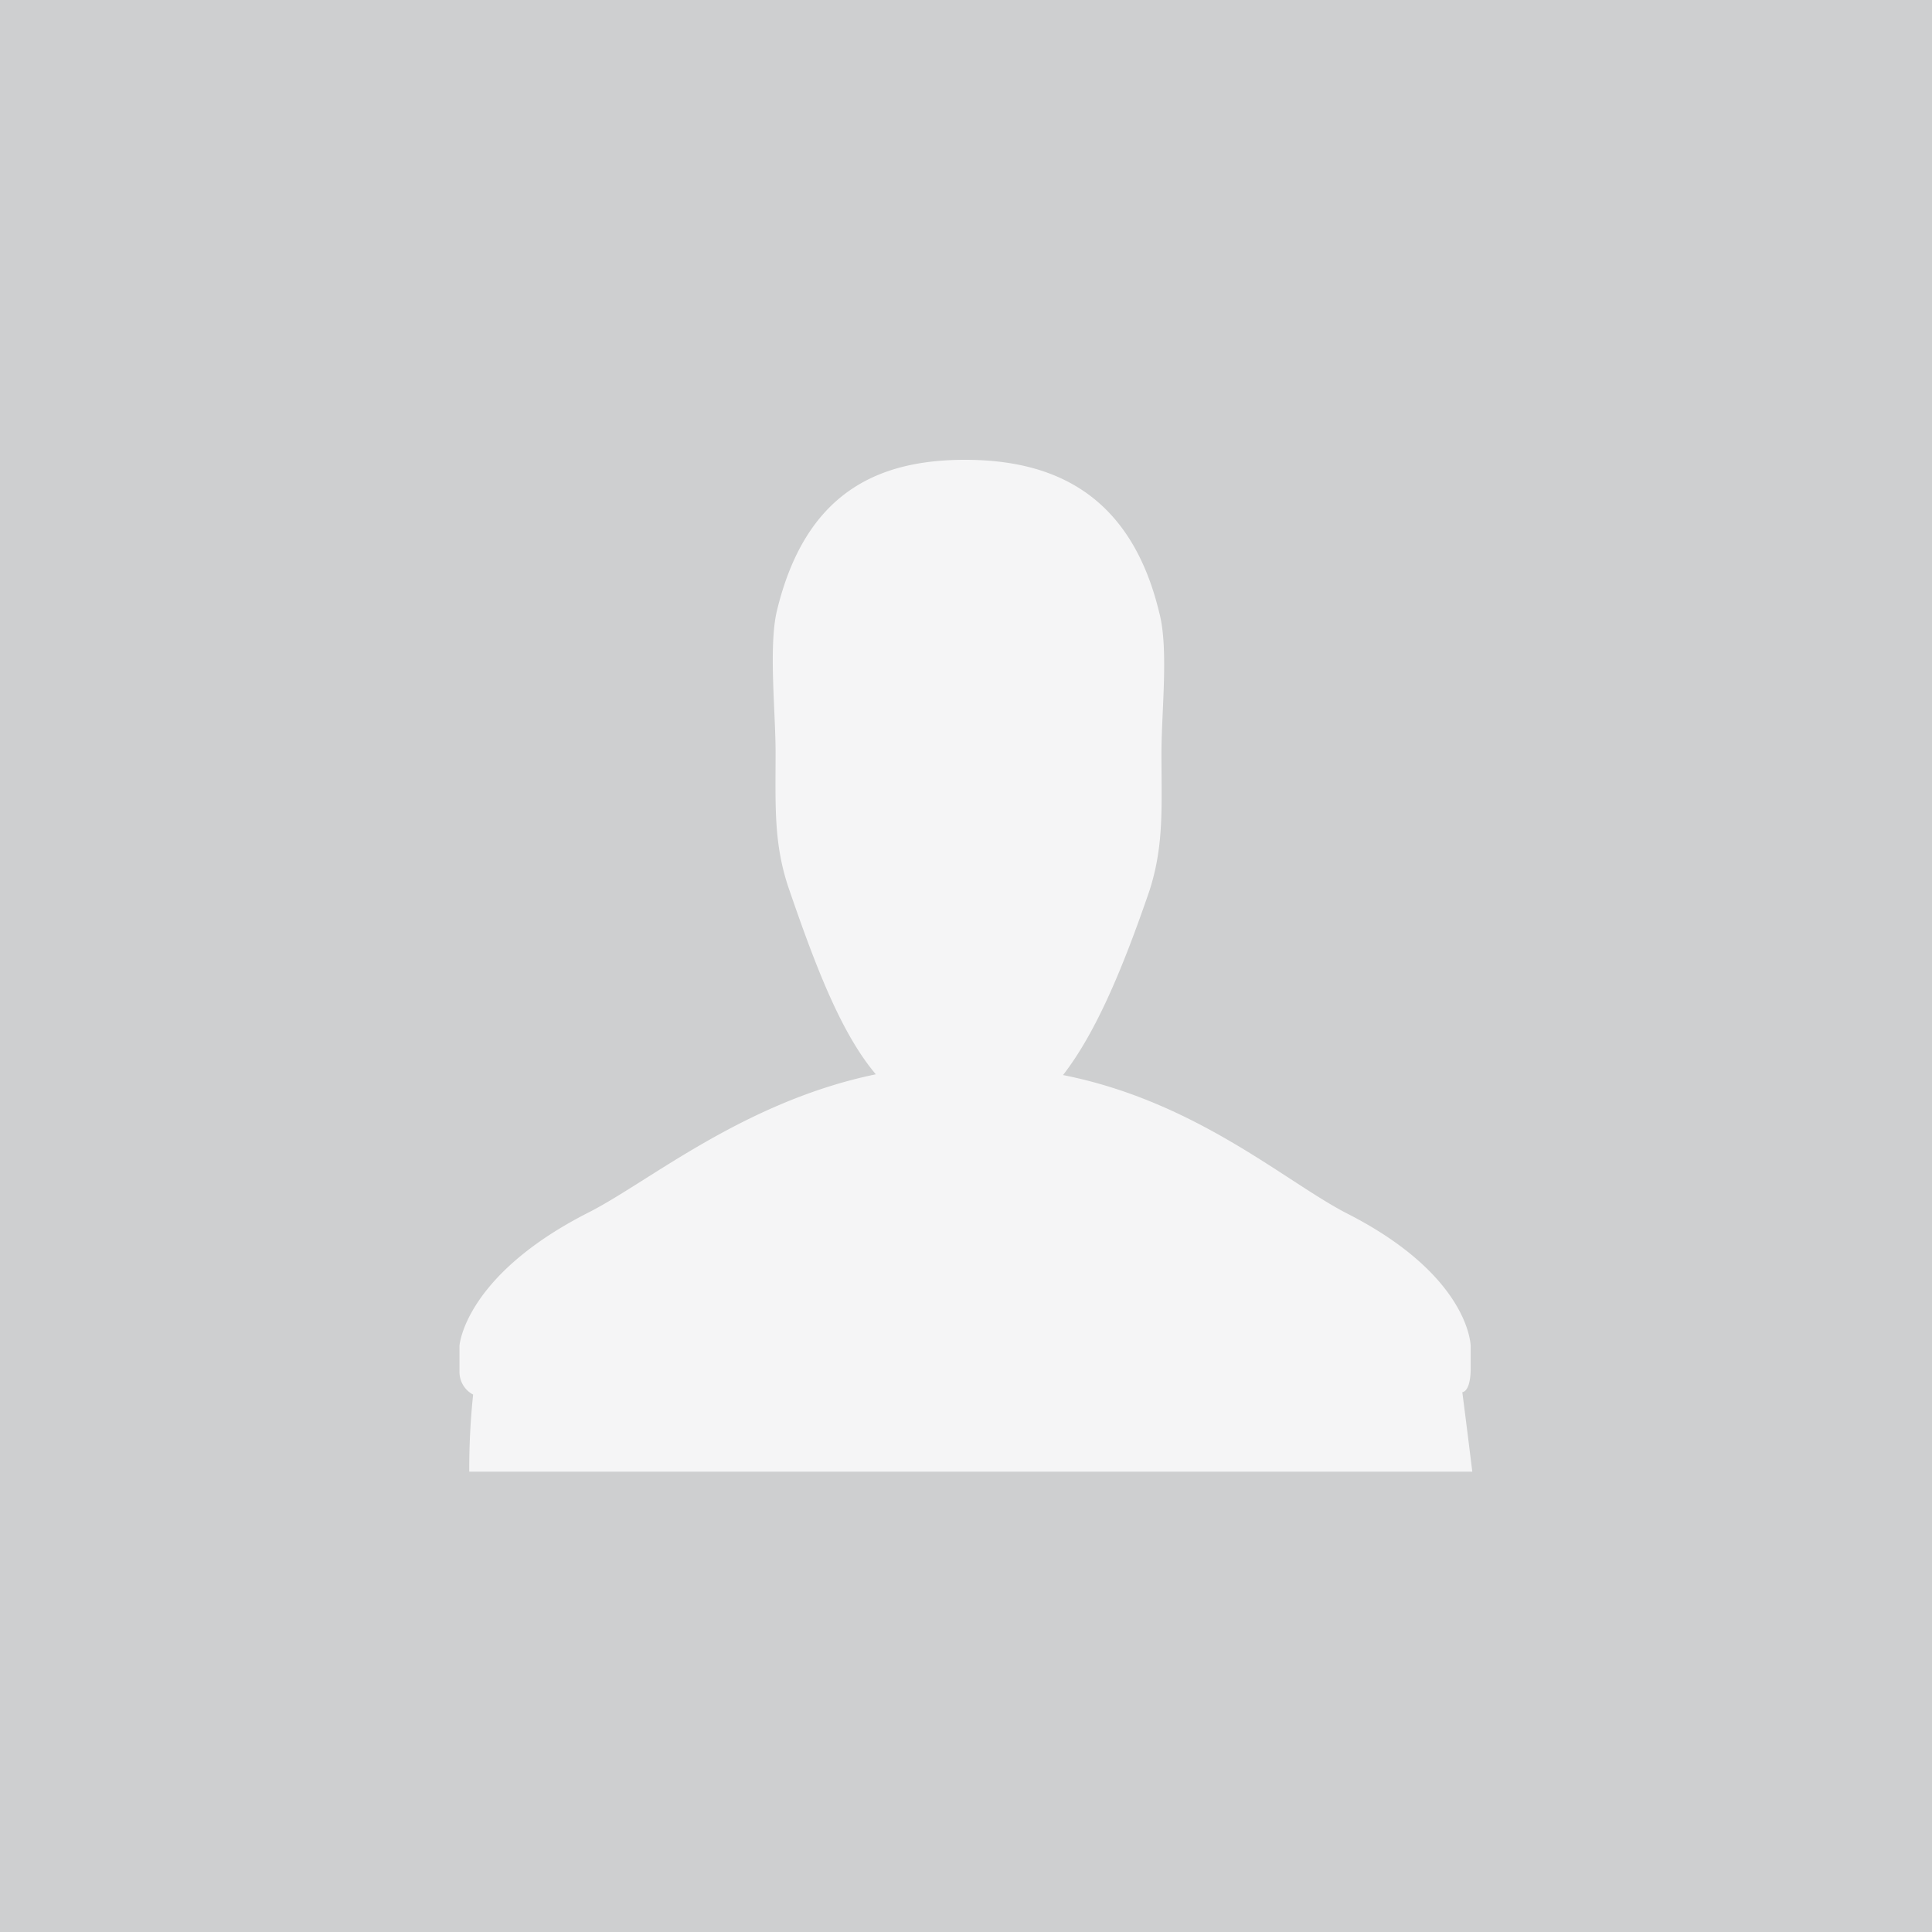 <svg xmlns="http://www.w3.org/2000/svg" viewBox="0 0 180 180"><defs><style>.cls-1{fill:#cecfd0;}.cls-2{opacity:0.8;}.cls-3{fill:#fff;}</style></defs><title>perfil_asesores</title><g id="Diseño"><rect class="cls-1" width="180" height="180"/><g class="cls-2"><path class="cls-3" d="M136.24,129.71c.52-.09.78-1,.78-2.2v-2.09S137,118.87,125.39,113c-5.75-3-14-10.39-26.35-12.84,3.1-4,5.59-10,8.06-17.2,1.36-4.24,1.11-7.8,1.11-12.79,0-3.88.69-9.77-.21-13.11C105.31,45.9,98,42.84,89.91,42.84h0C81.75,42.84,75,45.91,72.36,57c-.75,3.33-.1,9.36-.1,13.1,0,5-.2,8.55,1.27,12.79,2.47,7.18,4.83,13.37,8.07,17.2-12.29,2.54-21.13,10-26.7,12.84-11.64,5.89-12.09,12.44-12.09,12.44v2.46a2.38,2.38,0,0,0,1.27,2.1,66.32,66.32,0,0,0-.36,7.18h93.45S136.64,132.78,136.24,129.71Z"/></g></g></svg>